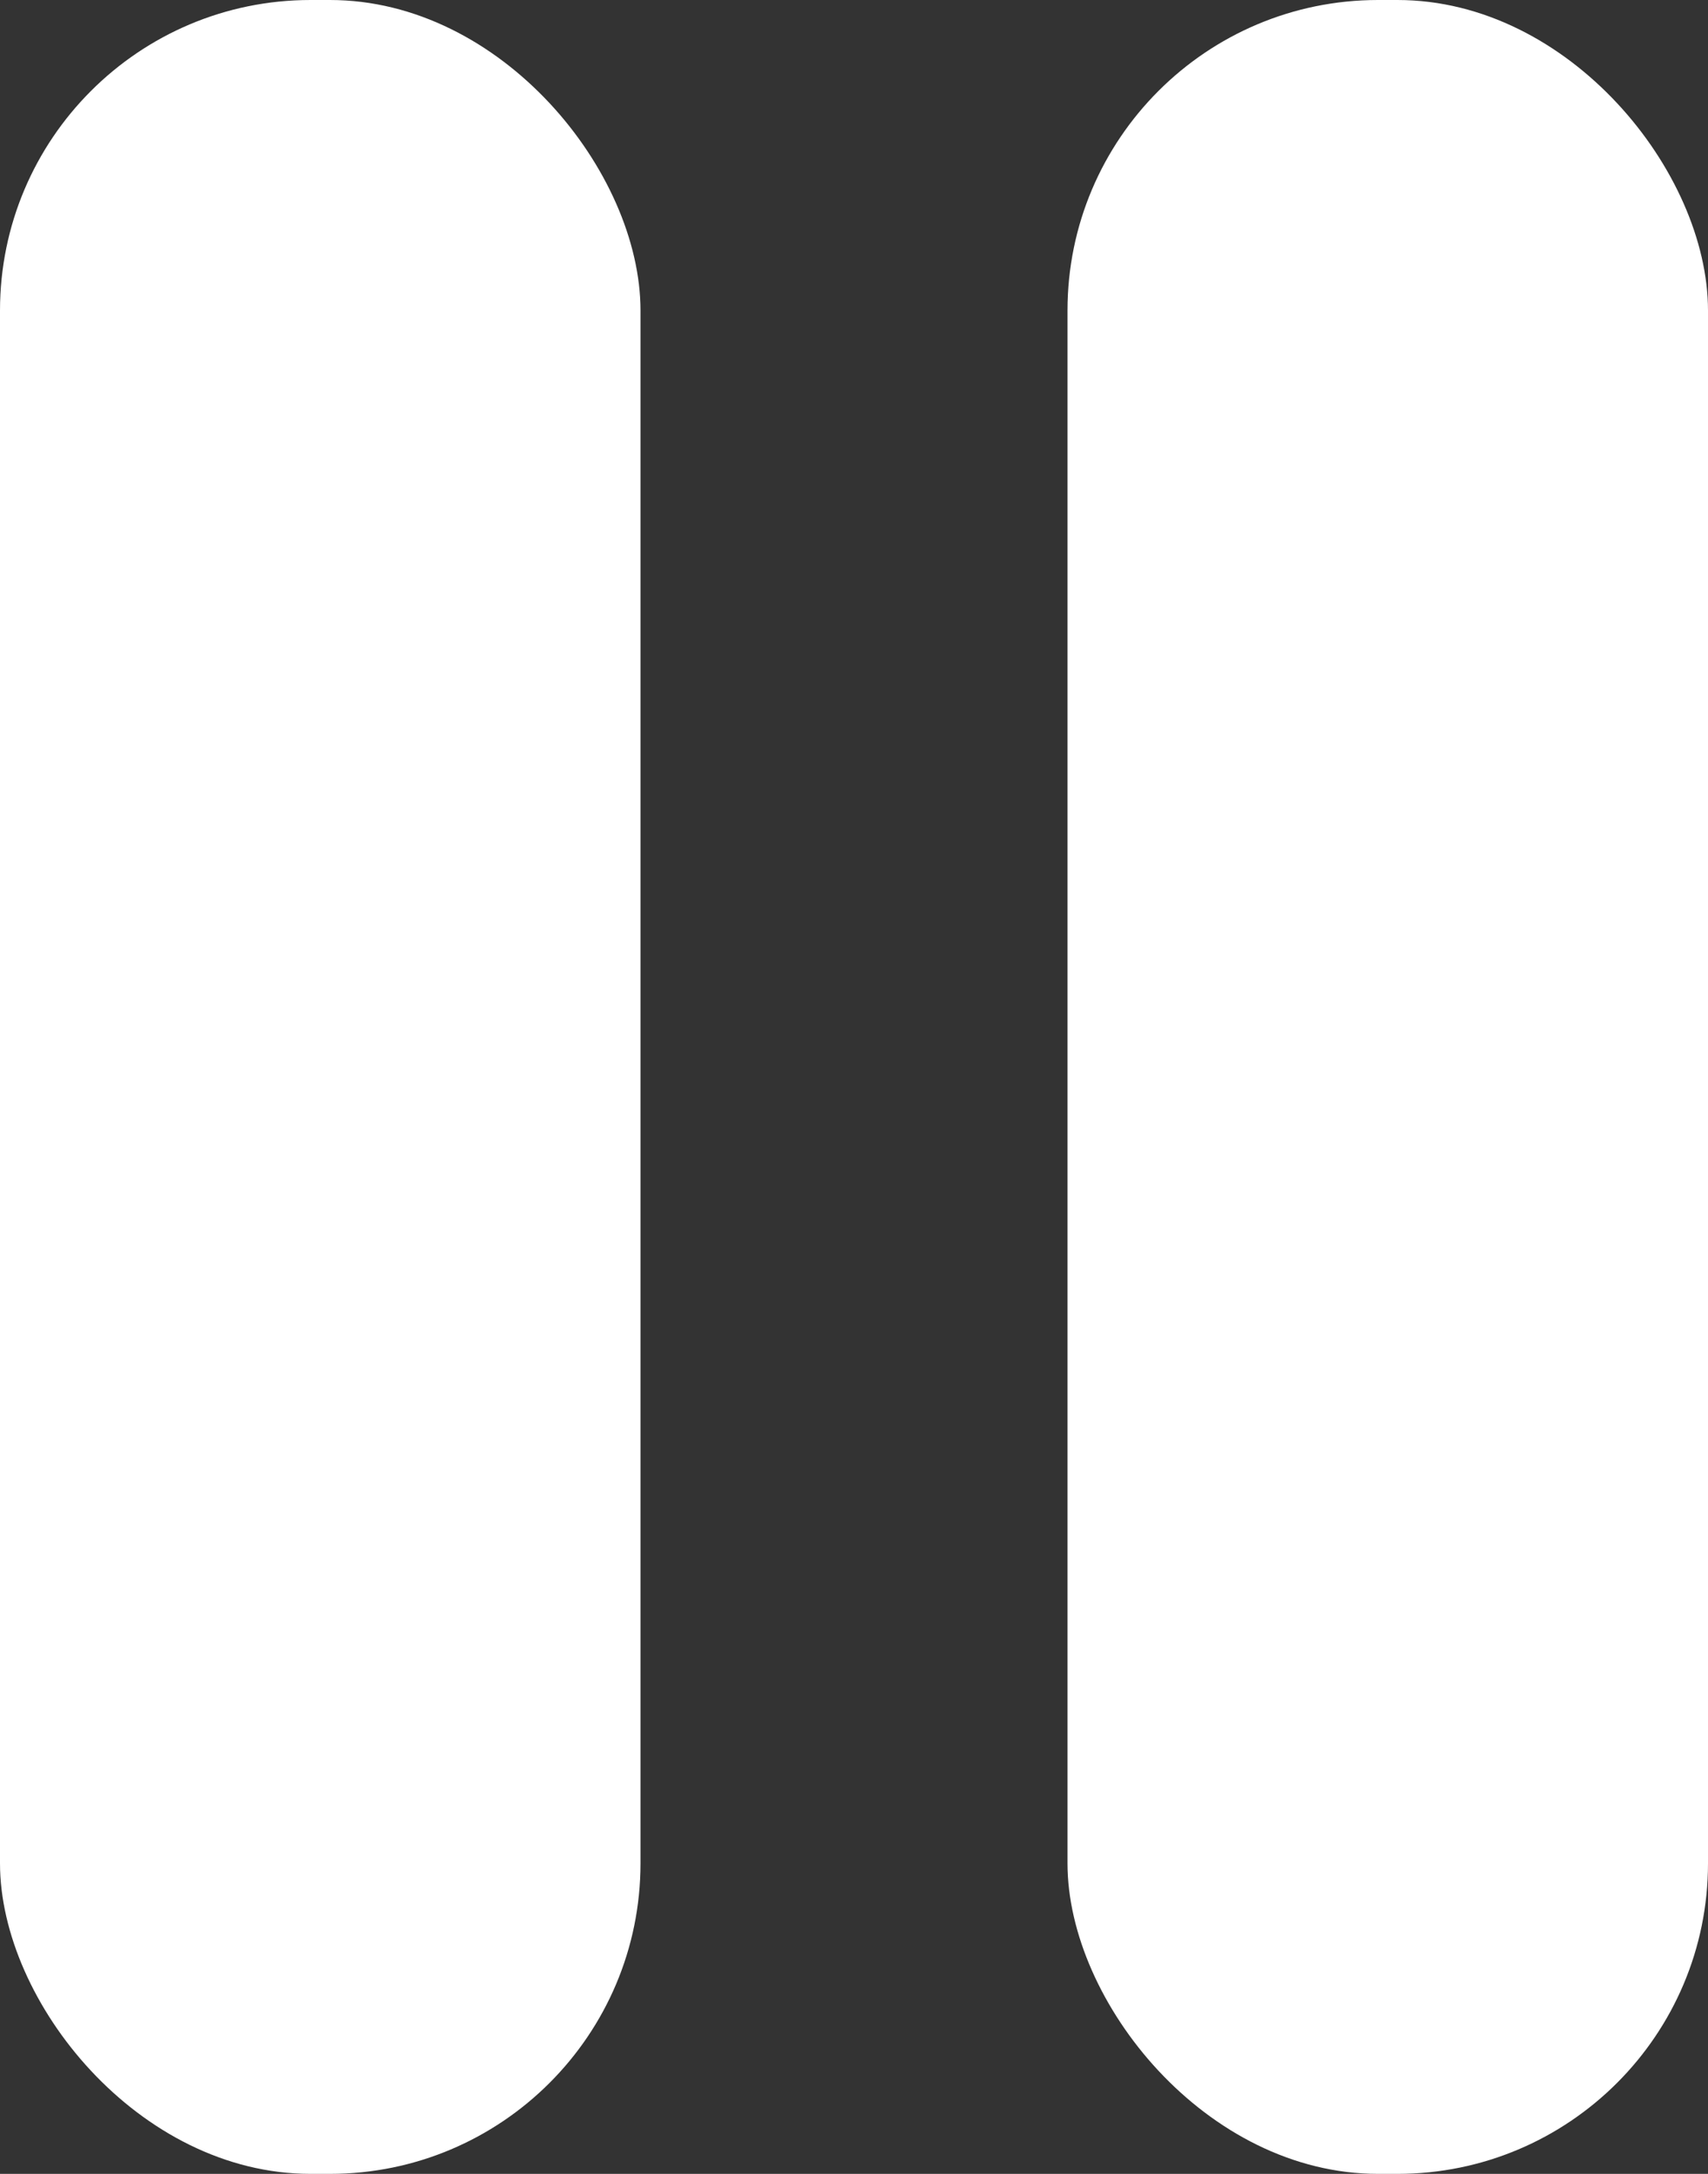<svg width="11" height="14" fill="none" xmlns="http://www.w3.org/2000/svg"><rect width="100%" height="100%" fill="#333333" stroke="none"/><rect width="4.125" height="14" rx="2" fill="#fff"/><rect x="6.875" width="4.125" height="14" rx="2" fill="#fff"/></svg>